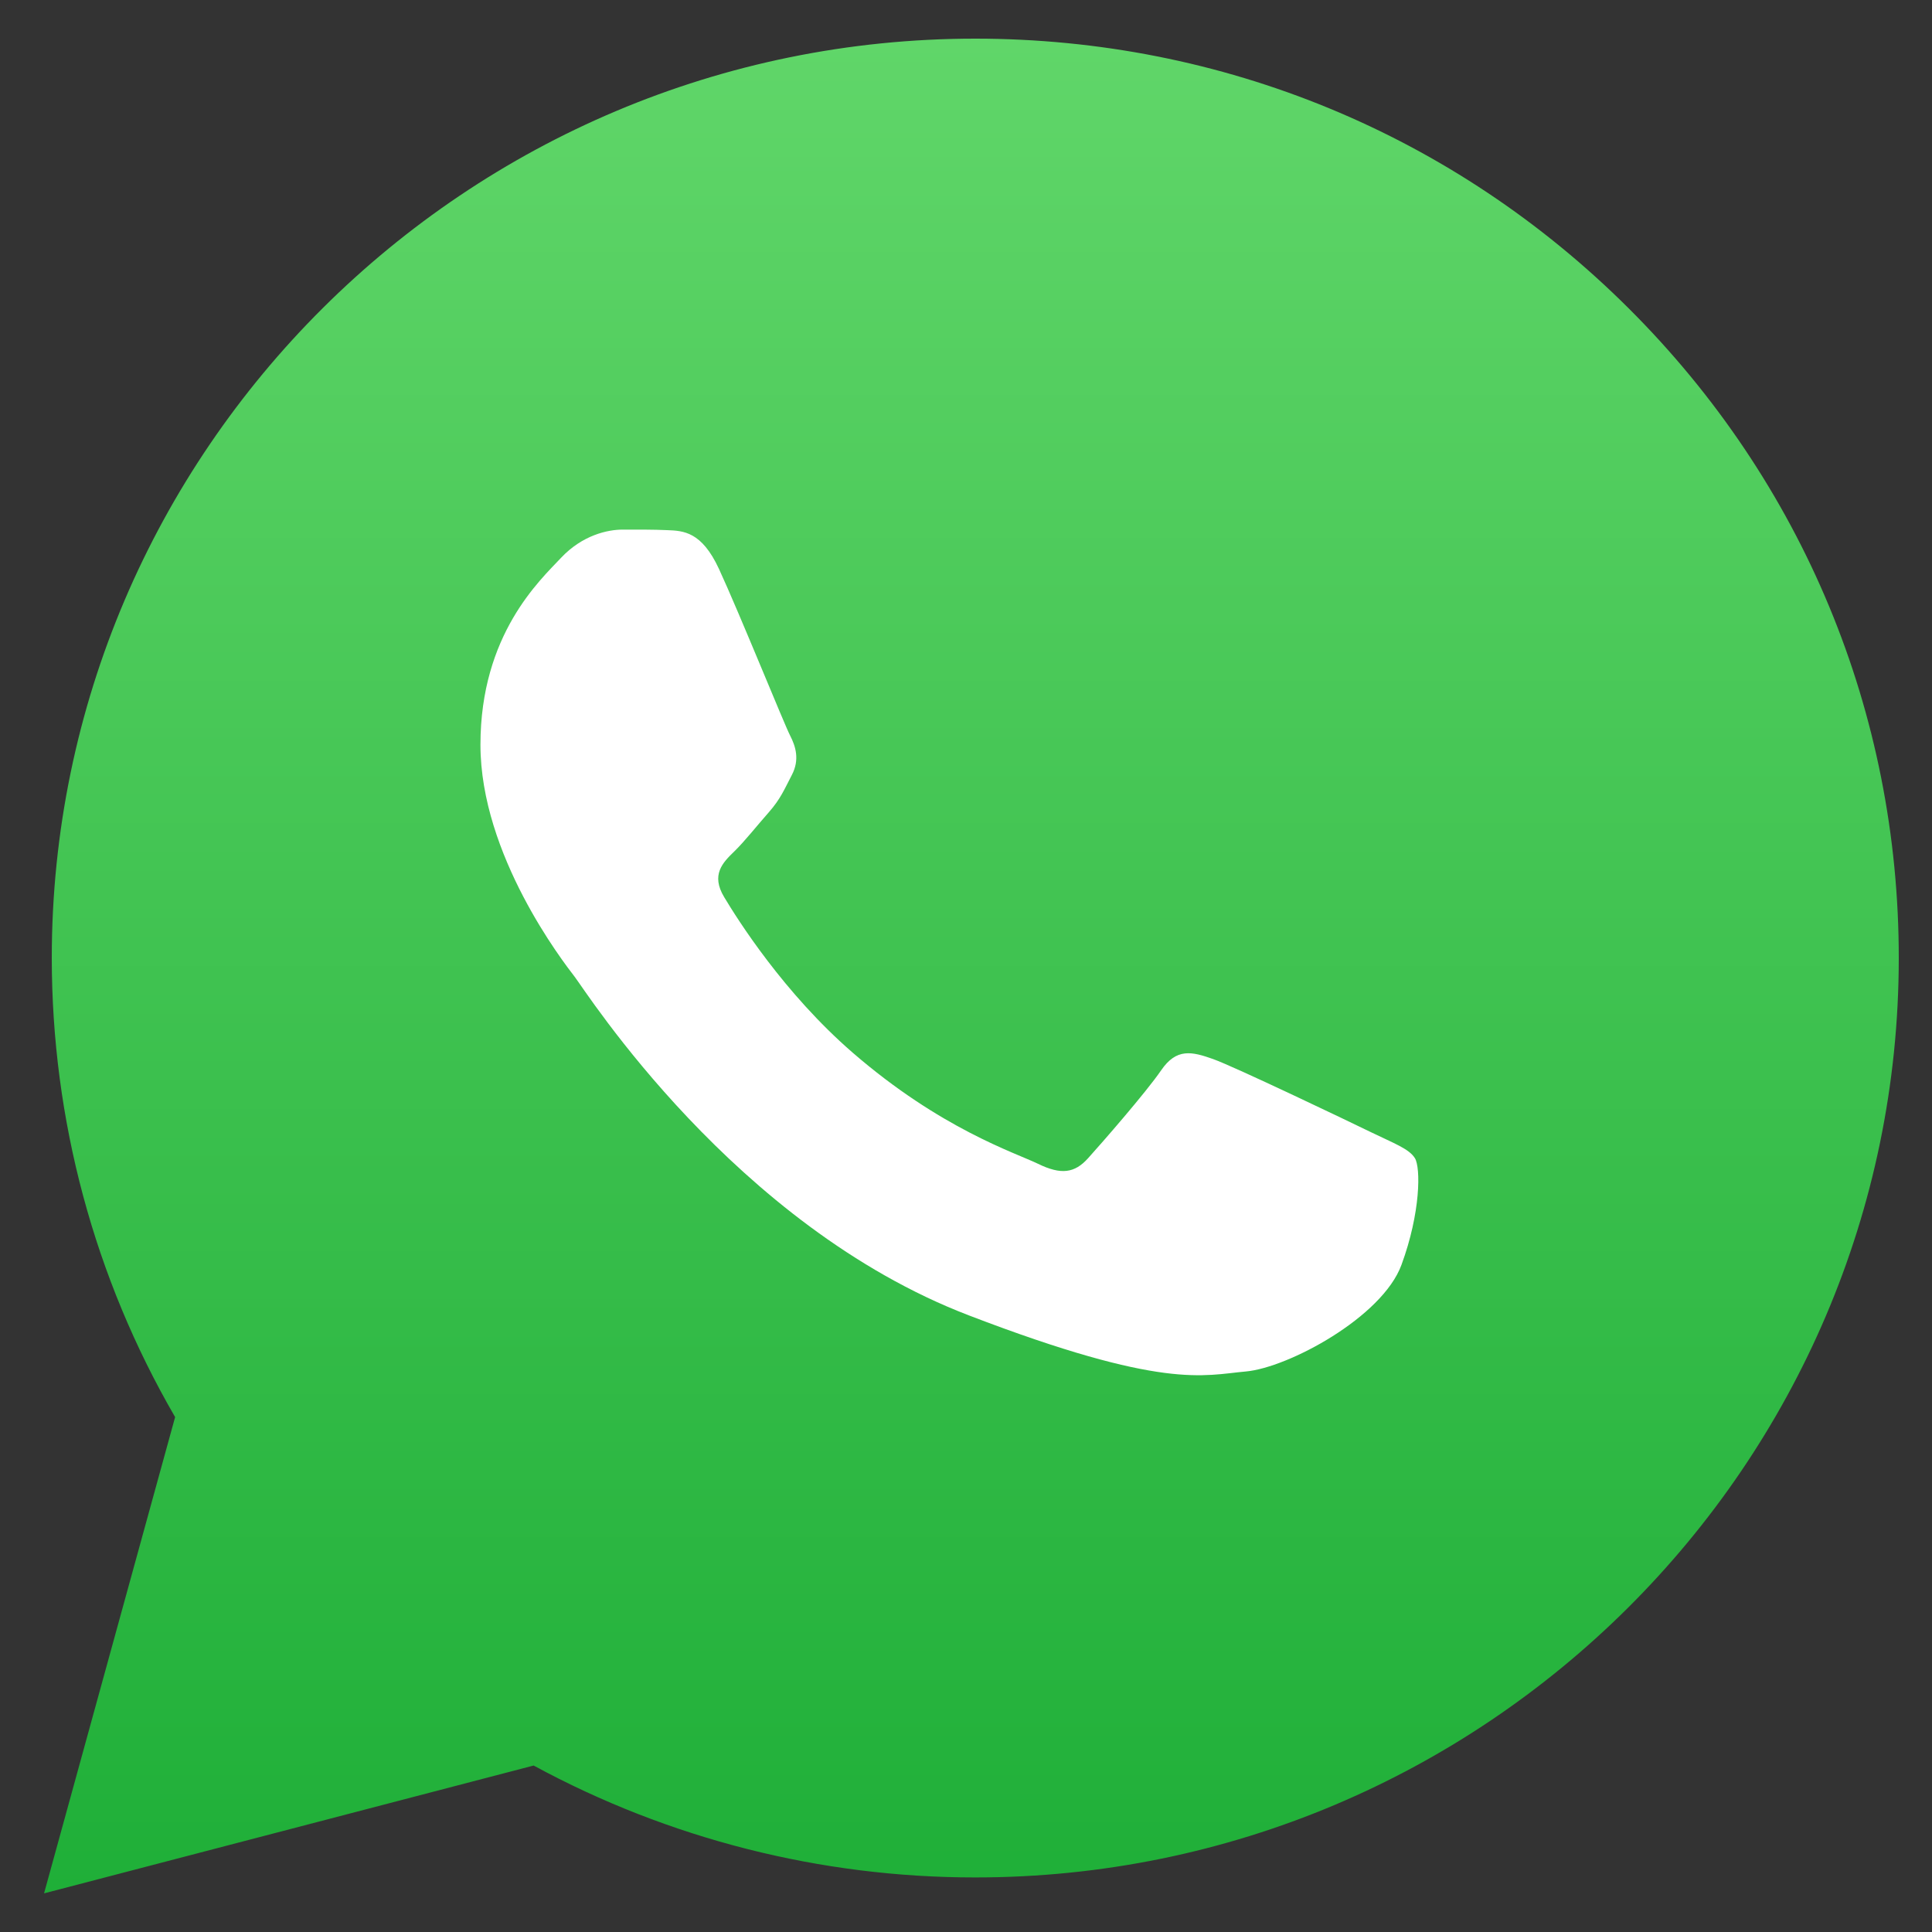 <svg width="25" height="25" viewBox="0 0 25 25" fill="none" xmlns="http://www.w3.org/2000/svg">
<rect x="0" y="0" width="25" height="25" fill="#333333" stroke="none"/>
<g id="Group 3">
<path id="Vector" d="M0.67 12.392C0.67 14.488 1.22 16.534 2.266 18.337L0.57 24.5L6.905 22.846C8.657 23.796 10.62 24.294 12.616 24.294H12.621C19.206 24.294 24.567 18.959 24.57 12.401C24.572 9.224 23.33 6.236 21.073 3.988C18.817 1.74 15.817 0.501 12.62 0.5C6.034 0.5 0.673 5.835 0.67 12.392Z" fill="url(#paint0_linear_281_1729)"/>
<path id="Vector_2" d="M9.303 7.361C9.079 6.878 8.844 6.868 8.631 6.86C8.457 6.852 8.257 6.853 8.059 6.853C7.859 6.853 7.536 6.926 7.262 7.216C6.989 7.507 6.217 8.209 6.217 9.637C6.217 11.065 7.287 12.445 7.436 12.639C7.586 12.833 9.502 15.857 12.537 17.021C15.059 17.988 15.572 17.796 16.12 17.747C16.667 17.699 17.887 17.045 18.135 16.367C18.384 15.69 18.384 15.109 18.309 14.987C18.235 14.866 18.036 14.794 17.737 14.649C17.438 14.503 15.97 13.801 15.697 13.704C15.423 13.607 15.224 13.559 15.025 13.85C14.826 14.14 14.254 14.794 14.08 14.987C13.906 15.181 13.731 15.205 13.433 15.06C13.134 14.915 12.172 14.608 11.032 13.62C10.144 12.85 9.545 11.9 9.371 11.609C9.196 11.319 9.352 11.162 9.502 11.017C9.636 10.887 9.8 10.678 9.95 10.509C10.099 10.339 10.148 10.218 10.248 10.025C10.348 9.831 10.298 9.661 10.223 9.516C10.148 9.371 9.568 7.935 9.303 7.361Z" fill="white"/>
</g>
<defs>
<linearGradient id="paint0_linear_281_1729" x1="12.57" y1="24.5" x2="12.57" y2="0.5" gradientUnits="userSpaceOnUse">
<stop stop-color="#1FAF38"/>
<stop offset="1" stop-color="#60D669"/>
</linearGradient>
</defs>
</svg>
